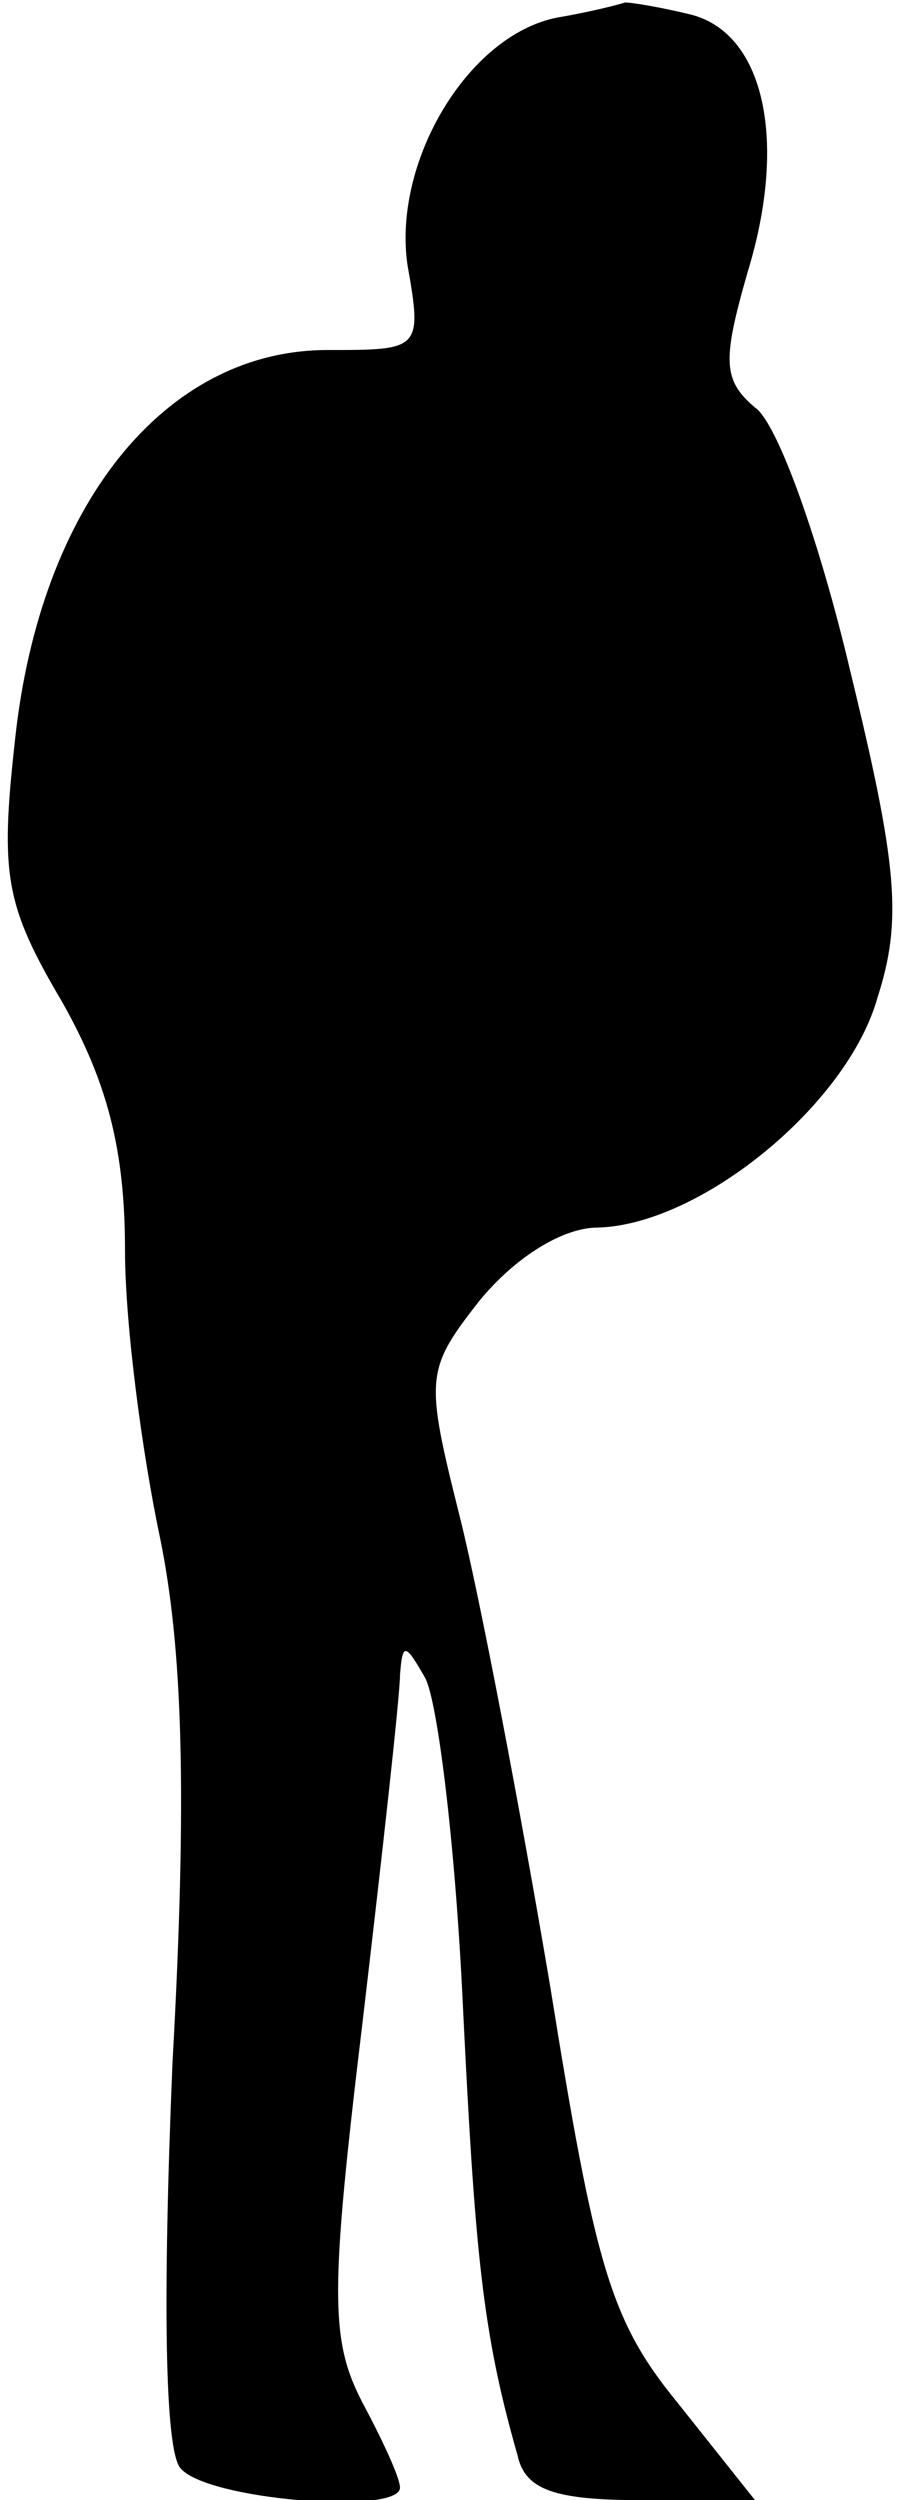 <?xml version="1.0" standalone="no"?>
<!DOCTYPE svg PUBLIC "-//W3C//DTD SVG 20010904//EN"
 "http://www.w3.org/TR/2001/REC-SVG-20010904/DTD/svg10.dtd">
<svg version="1.0" xmlns="http://www.w3.org/2000/svg"
 width="36pt" height="100pt" viewBox="0 0 36 100"
 preserveAspectRatio="xMidYMid meet">
<g transform="translate(0,100) scale(0.1,-0.1)"
fill="#000000" stroke="none">
<path fill="#000000" stroke="none" d="M223 993 c-36 -7 -66 -58 -60 -99 6
-34 5 -34 -32 -34 -65 0 -115 -62 -125 -156 -6 -54 -4 -66 19 -105 18 -32 25
-59 25 -99 0 -30 7 -82 14 -115 9 -44 11 -102 5 -210 -4 -96 -3 -154 3 -162
10 -13 88 -19 88 -8 0 4 -7 19 -15 34 -13 25 -13 44 0 152 8 68 15 131 15 139
1 13 2 13 10 -1 5 -9 12 -66 15 -128 5 -103 8 -134 22 -183 3 -14 15 -18 50
-18 l45 0 -31 39 c-27 33 -33 55 -51 167 -12 71 -28 155 -36 187 -14 56 -14
59 8 87 14 17 33 29 47 29 41 1 100 49 112 92 10 31 8 53 -11 131 -12 51 -29
99 -38 105 -13 11 -13 19 -3 54 16 52 7 95 -22 103 -12 3 -24 5 -27 5 -3 -1
-15 -4 -27 -6z"/>
</g>
</svg>

